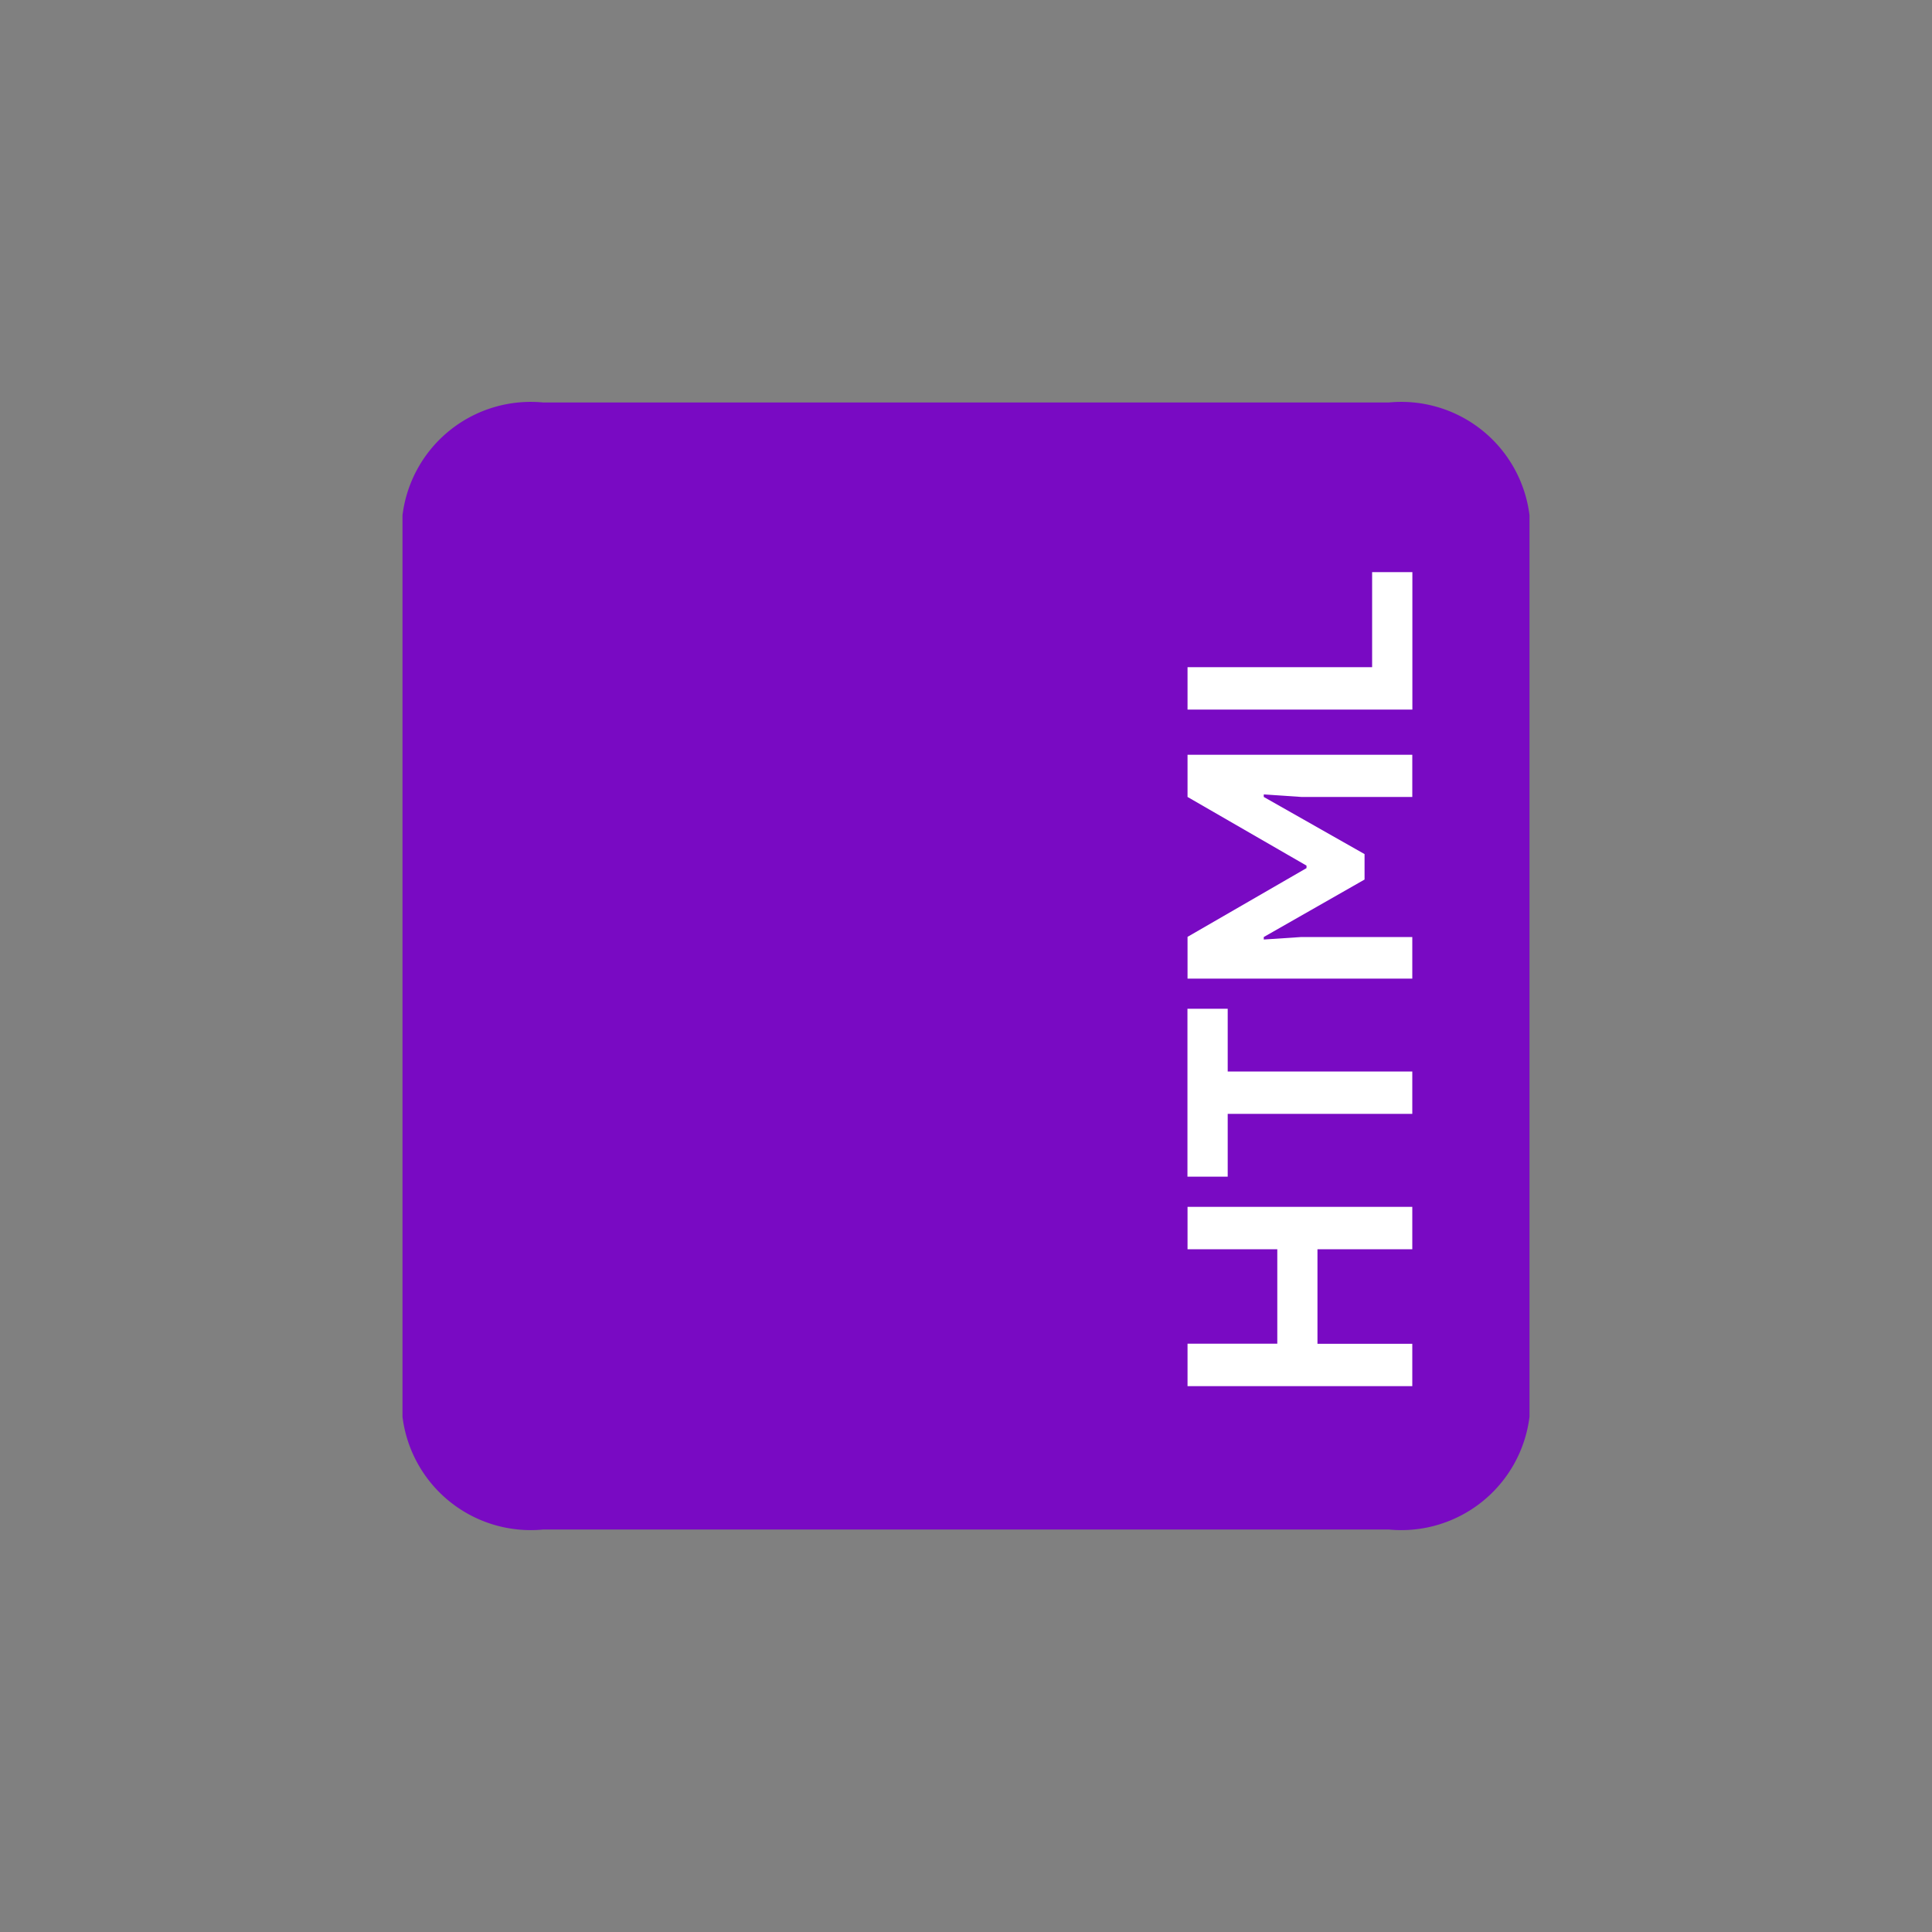 <svg xmlns="http://www.w3.org/2000/svg" width="24" height="24" viewBox="0 0 24 24"><rect x="0" y="0" width="24" height="24" fill="#808080" stroke="none"/><g transform="translate(-2 -0.5)"><path d="M8.75,5.5h10.5A1.605,1.605,0,0,1,21,6.9V18.1a1.605,1.605,0,0,1-1.75,1.4H8.75A1.605,1.605,0,0,1,7,18.1V6.9A1.605,1.605,0,0,1,8.75,5.5Z" transform="translate(0)" fill="#790ac3"/><path d="M15.944,17.719H13.152v-.527h1.115V16.019H13.152v-.527h2.792v.527H14.766v1.174h1.178v.527Zm0-3.908v.526H13.651v.78h-.5V13.031h.5v.78Zm0-1.154H13.152v-.519l1.478-.854v-.031L13.152,10.4V9.876h2.792V10.4H14.567l-.468-.031V10.4l1.252.71v.316l-1.252.714v.031l.468-.031h1.377v.519Zm0-3.342H13.152V8.788h2.293V7.607h.5V9.315Z" transform="translate(3.6)" fill="#fff"/><rect width="24" height="24" transform="translate(2 0.5)" fill="none"/></g></svg>